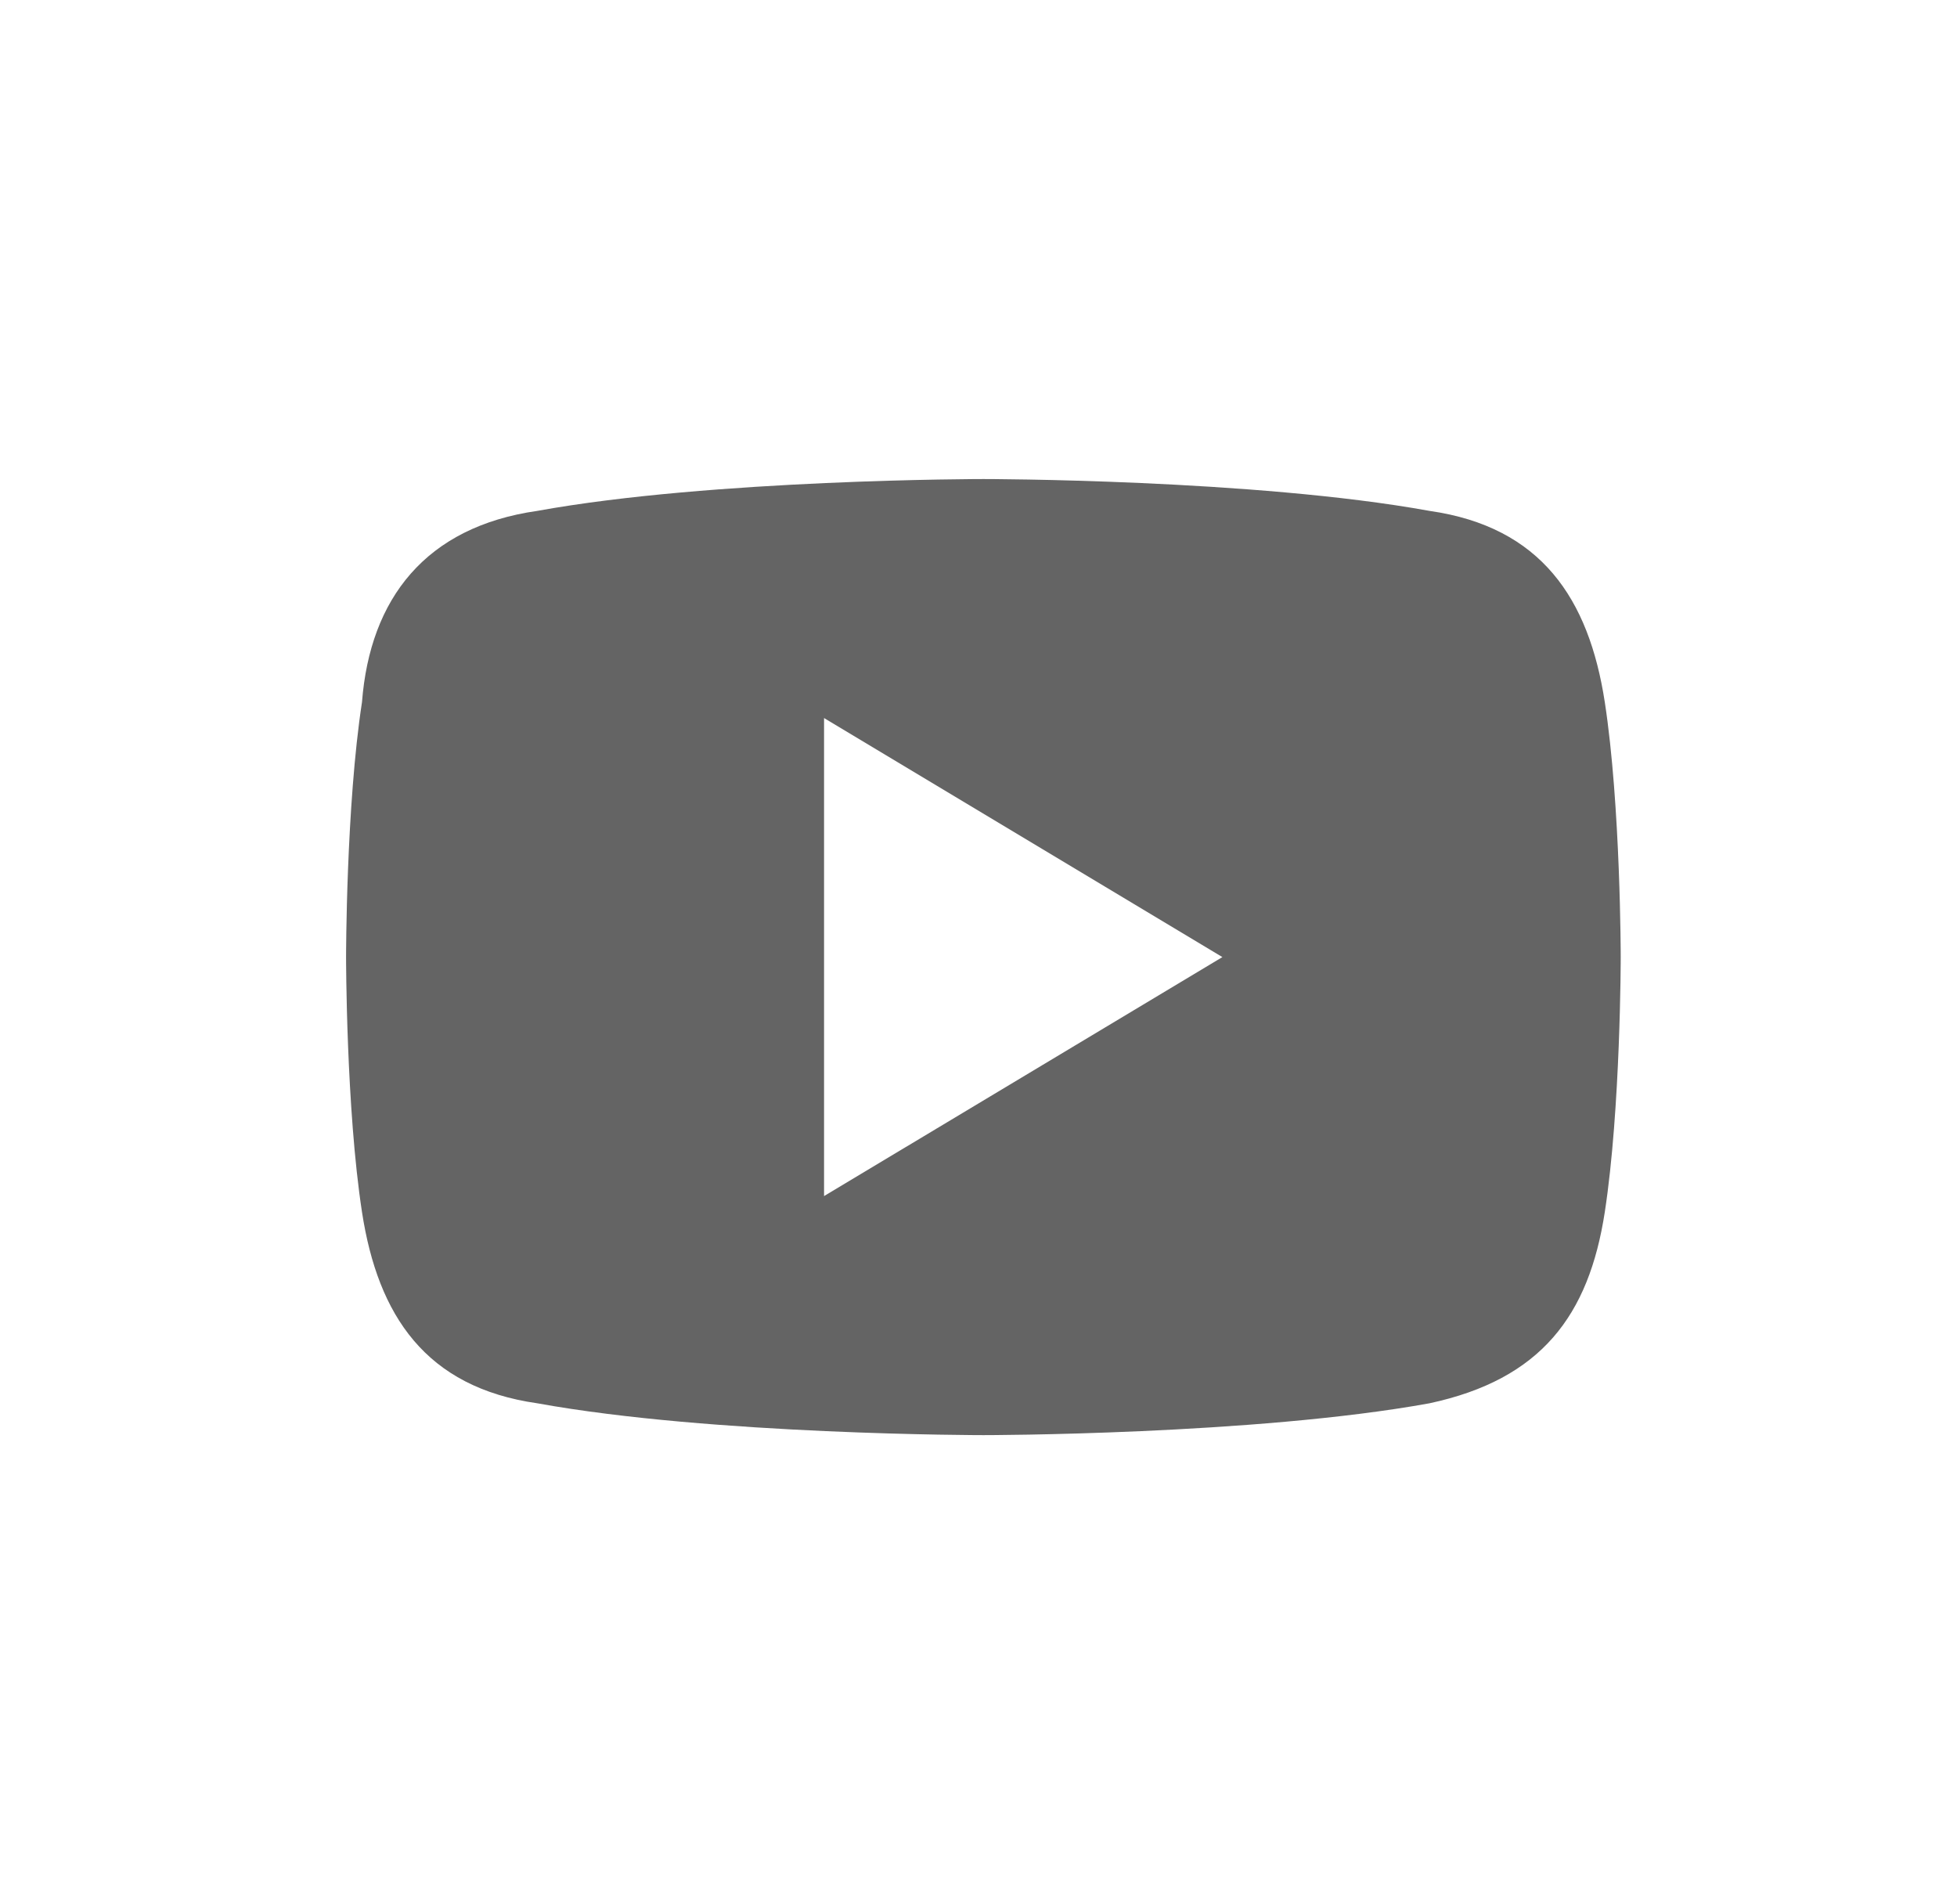 <svg width="37" height="36" viewBox="0 0 37 36" fill="none" xmlns="http://www.w3.org/2000/svg">
<path fill-rule="evenodd" clip-rule="evenodd" d="M27.027 9.658C29.136 9.959 30.04 11.315 30.341 13.273C30.642 15.231 30.642 18.093 30.642 18.093C30.642 18.093 30.642 20.955 30.341 22.913C30.04 24.871 29.136 26.076 27.027 26.528C23.714 27.13 18.593 27.13 18.593 27.13C18.593 27.13 13.472 27.13 10.158 26.528C8.049 26.227 7.145 24.871 6.844 22.913C6.543 20.955 6.543 18.093 6.543 18.093C6.543 18.093 6.543 15.231 6.844 13.273C6.995 11.315 8.049 9.959 10.158 9.658C13.472 9.056 18.593 9.056 18.593 9.056C18.593 9.056 23.714 9.056 27.027 9.658ZM23.111 18.093L15.58 13.574V22.611L23.111 18.093Z" fill="#646464"/>
</svg>

